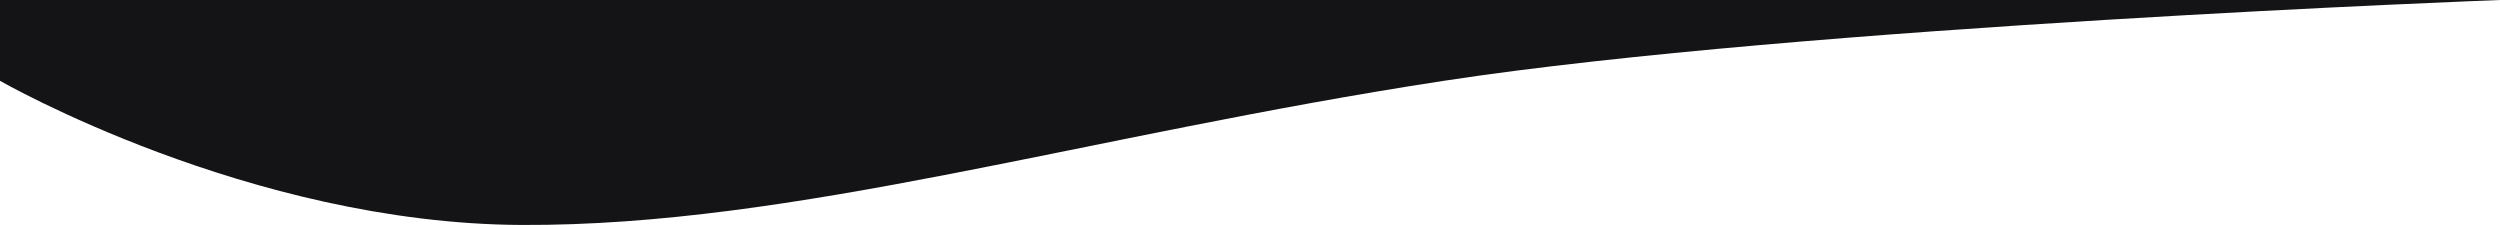 <svg xmlns="http://www.w3.org/2000/svg" width="927.313" height="83.444" viewBox="0 0 927.313 83.444"><defs><style>.a{fill:#141416;}</style></defs><path class="a" d="M576.741,3541.723s258.7-9.623,391.754-29.975,240.831-53.9,342.027-53.465,193.531,53.465,193.531,53.465v29.975Z" transform="translate(1504.054 3541.723) rotate(-180)"/></svg>